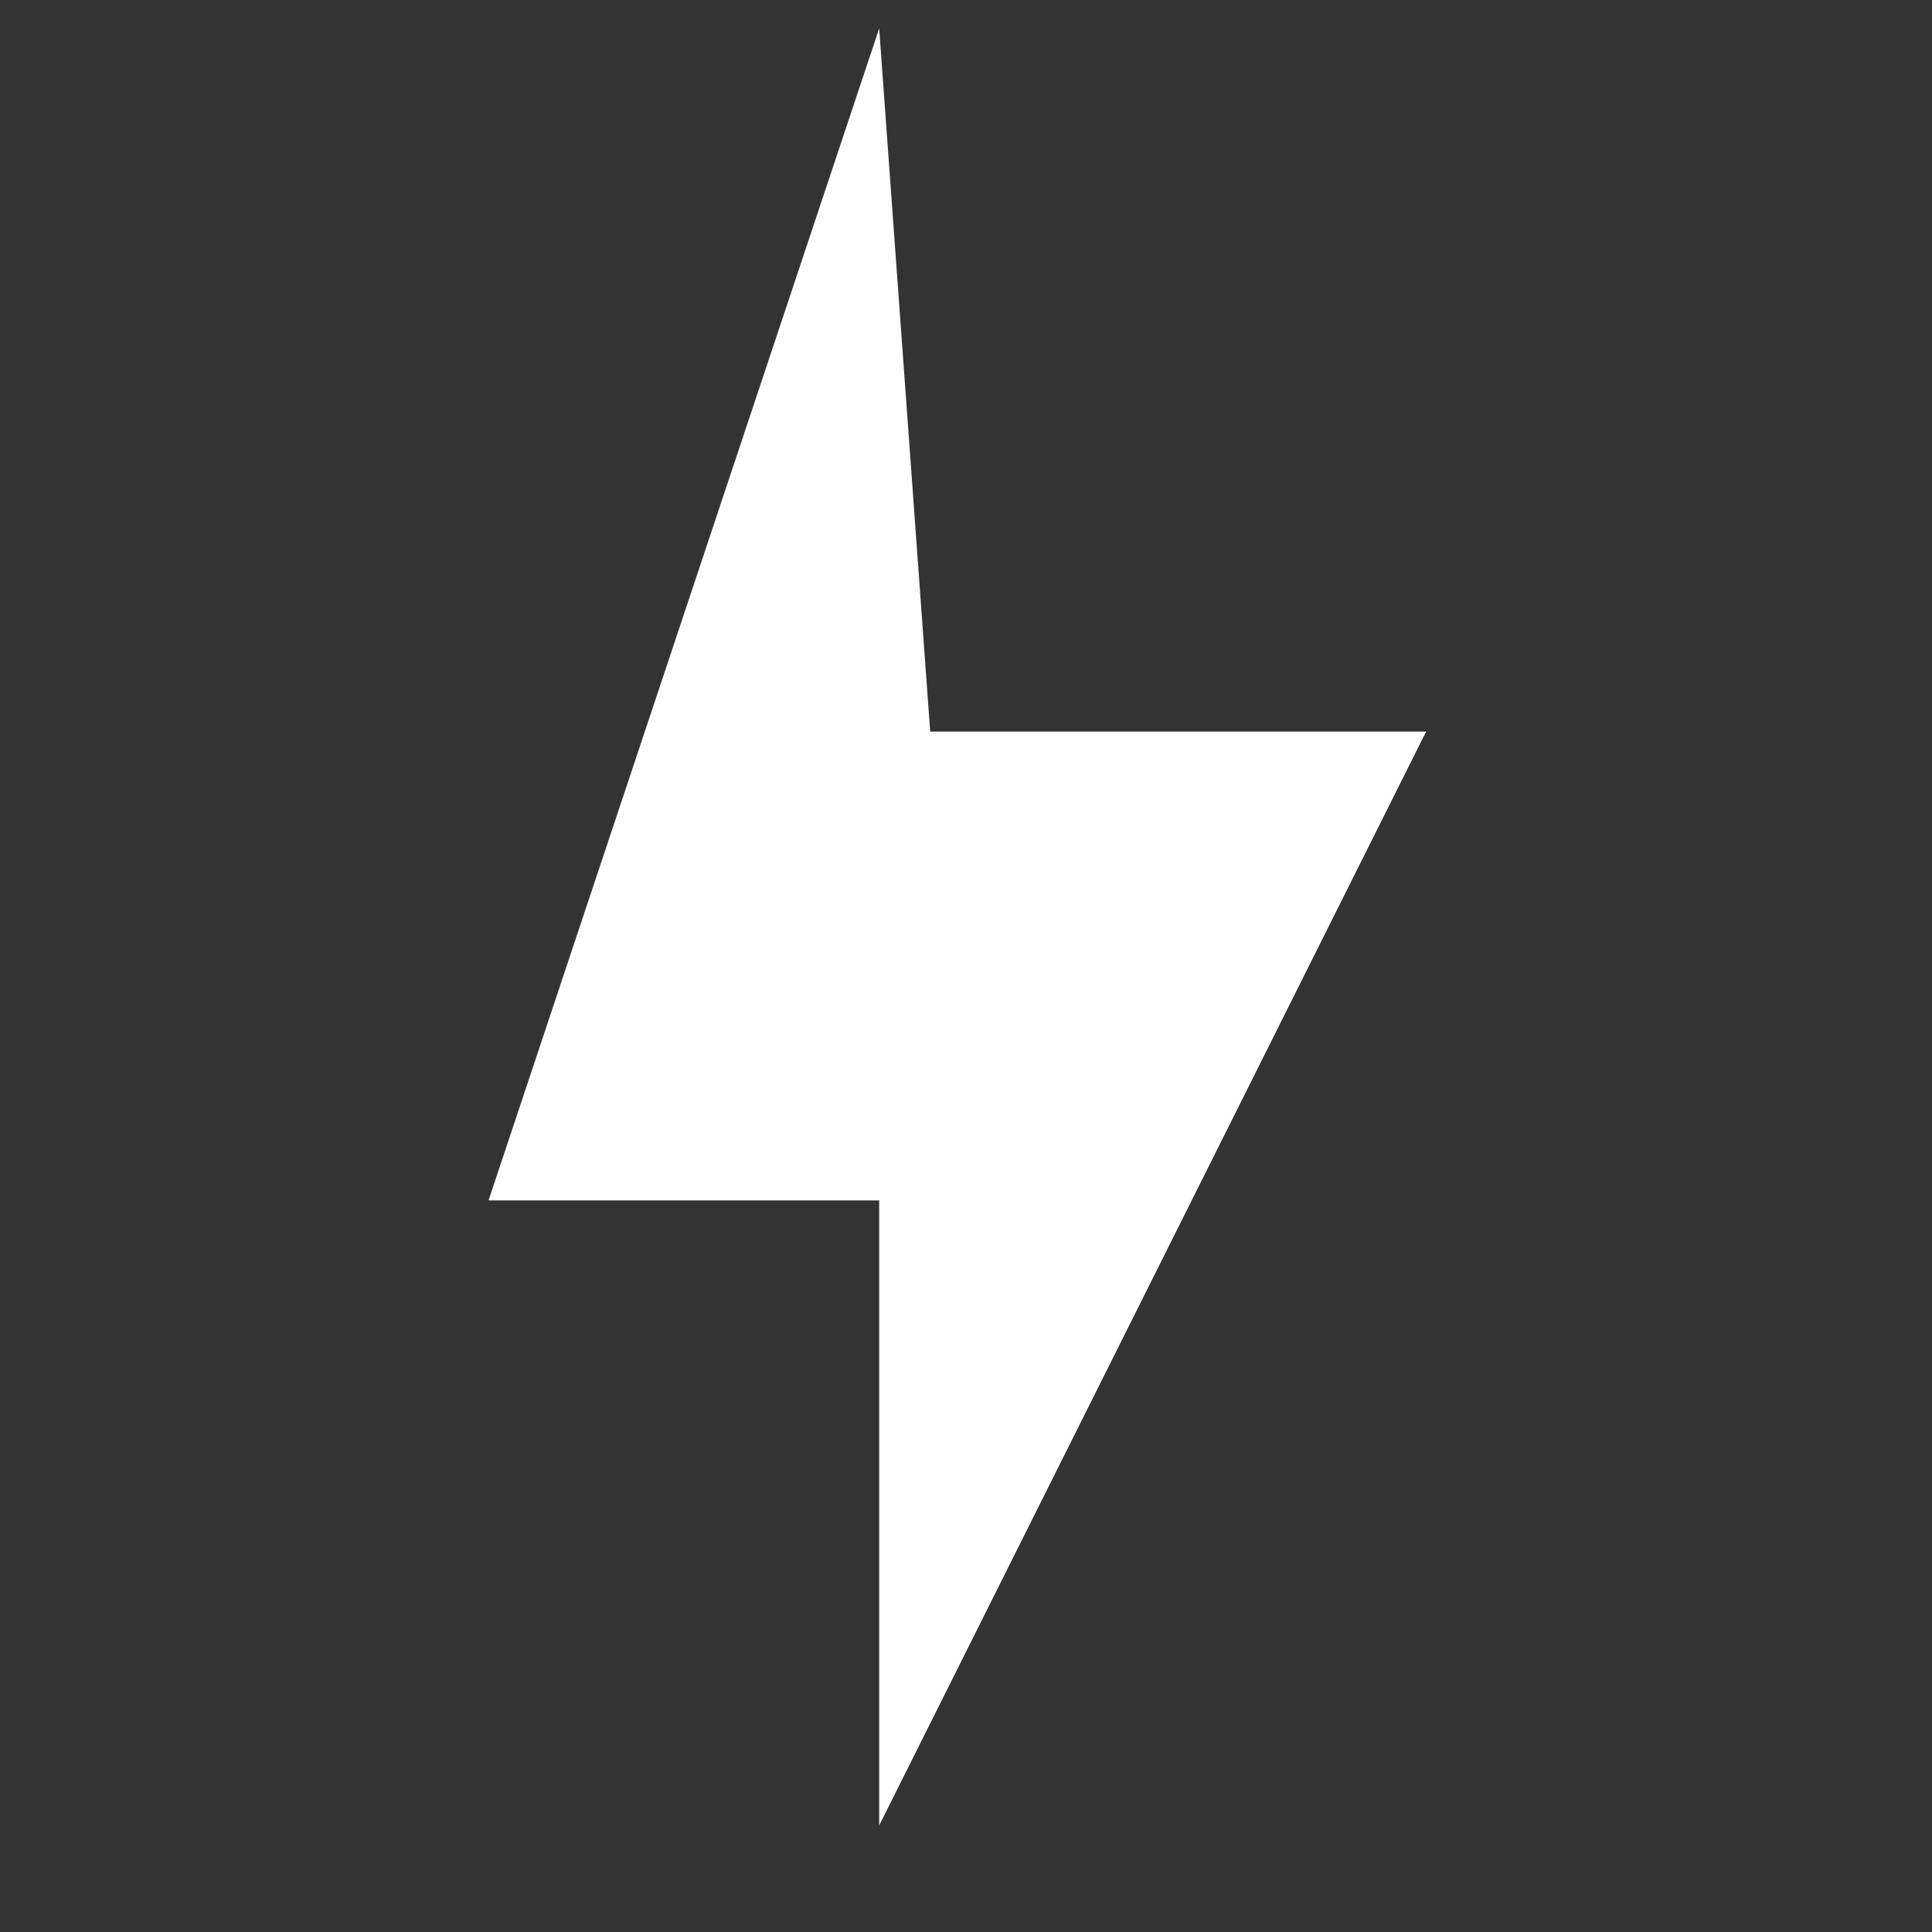 <svg width="34" height="34" viewBox="0 0 34 34" fill="none" xmlns="http://www.w3.org/2000/svg">
<rect x="0" y="0" width="34" height="34" fill="#333333" stroke="none"/>
<g clip-path="url(#clip0_24_2924)">
<path d="M15.472 21.125H8.597L15.472 0.5L16.37 12.875H25.097L15.472 32.125V21.125Z" fill="white"/>
</g>
<defs>
<clipPath id="clip0_24_2924">
<rect width="33" height="33" fill="white" transform="translate(0.347 0.5)"/>
</clipPath>
</defs>
</svg>

